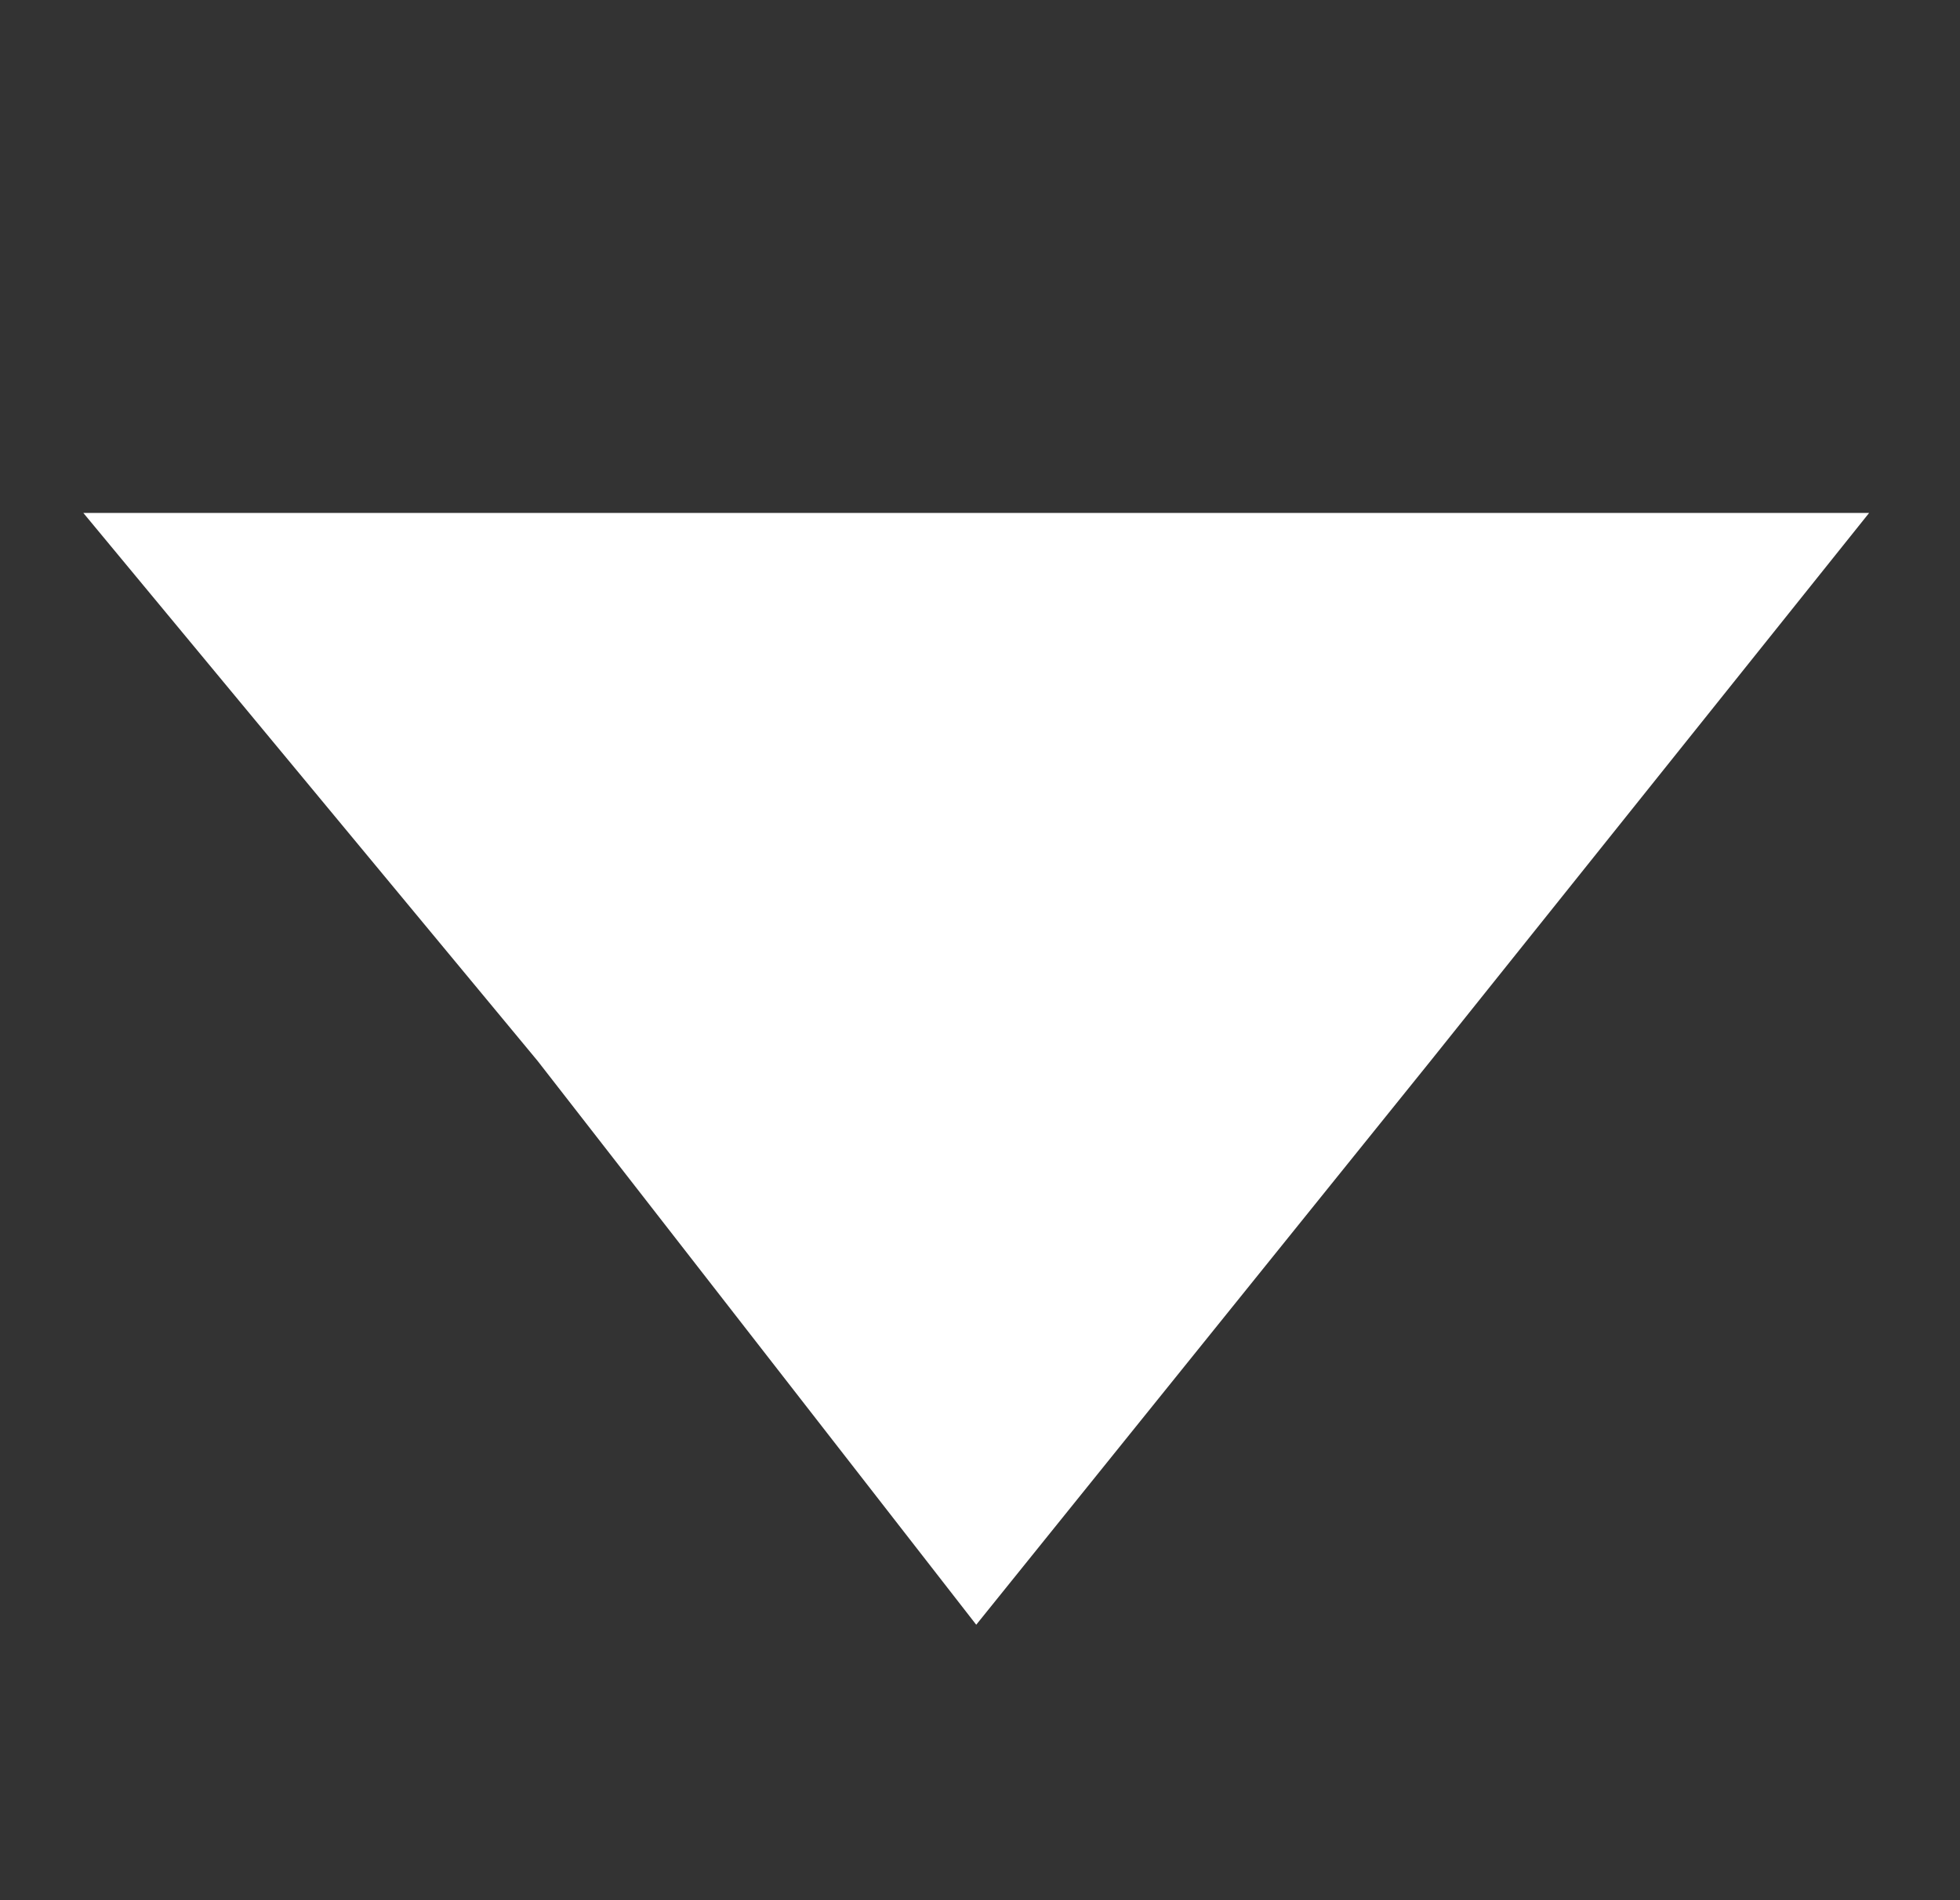 <svg xmlns="http://www.w3.org/2000/svg" width="33" height="32" viewBox="0 0 33 32"><rect x="0" y="0" width="33" height="32" fill="#333333" stroke="none"/><path fill="#fff" d="M16.438 27.363l-7.385-9.495-7.65-9.23H31.47l-7.385 9.23-7.65 9.495z"/></svg>